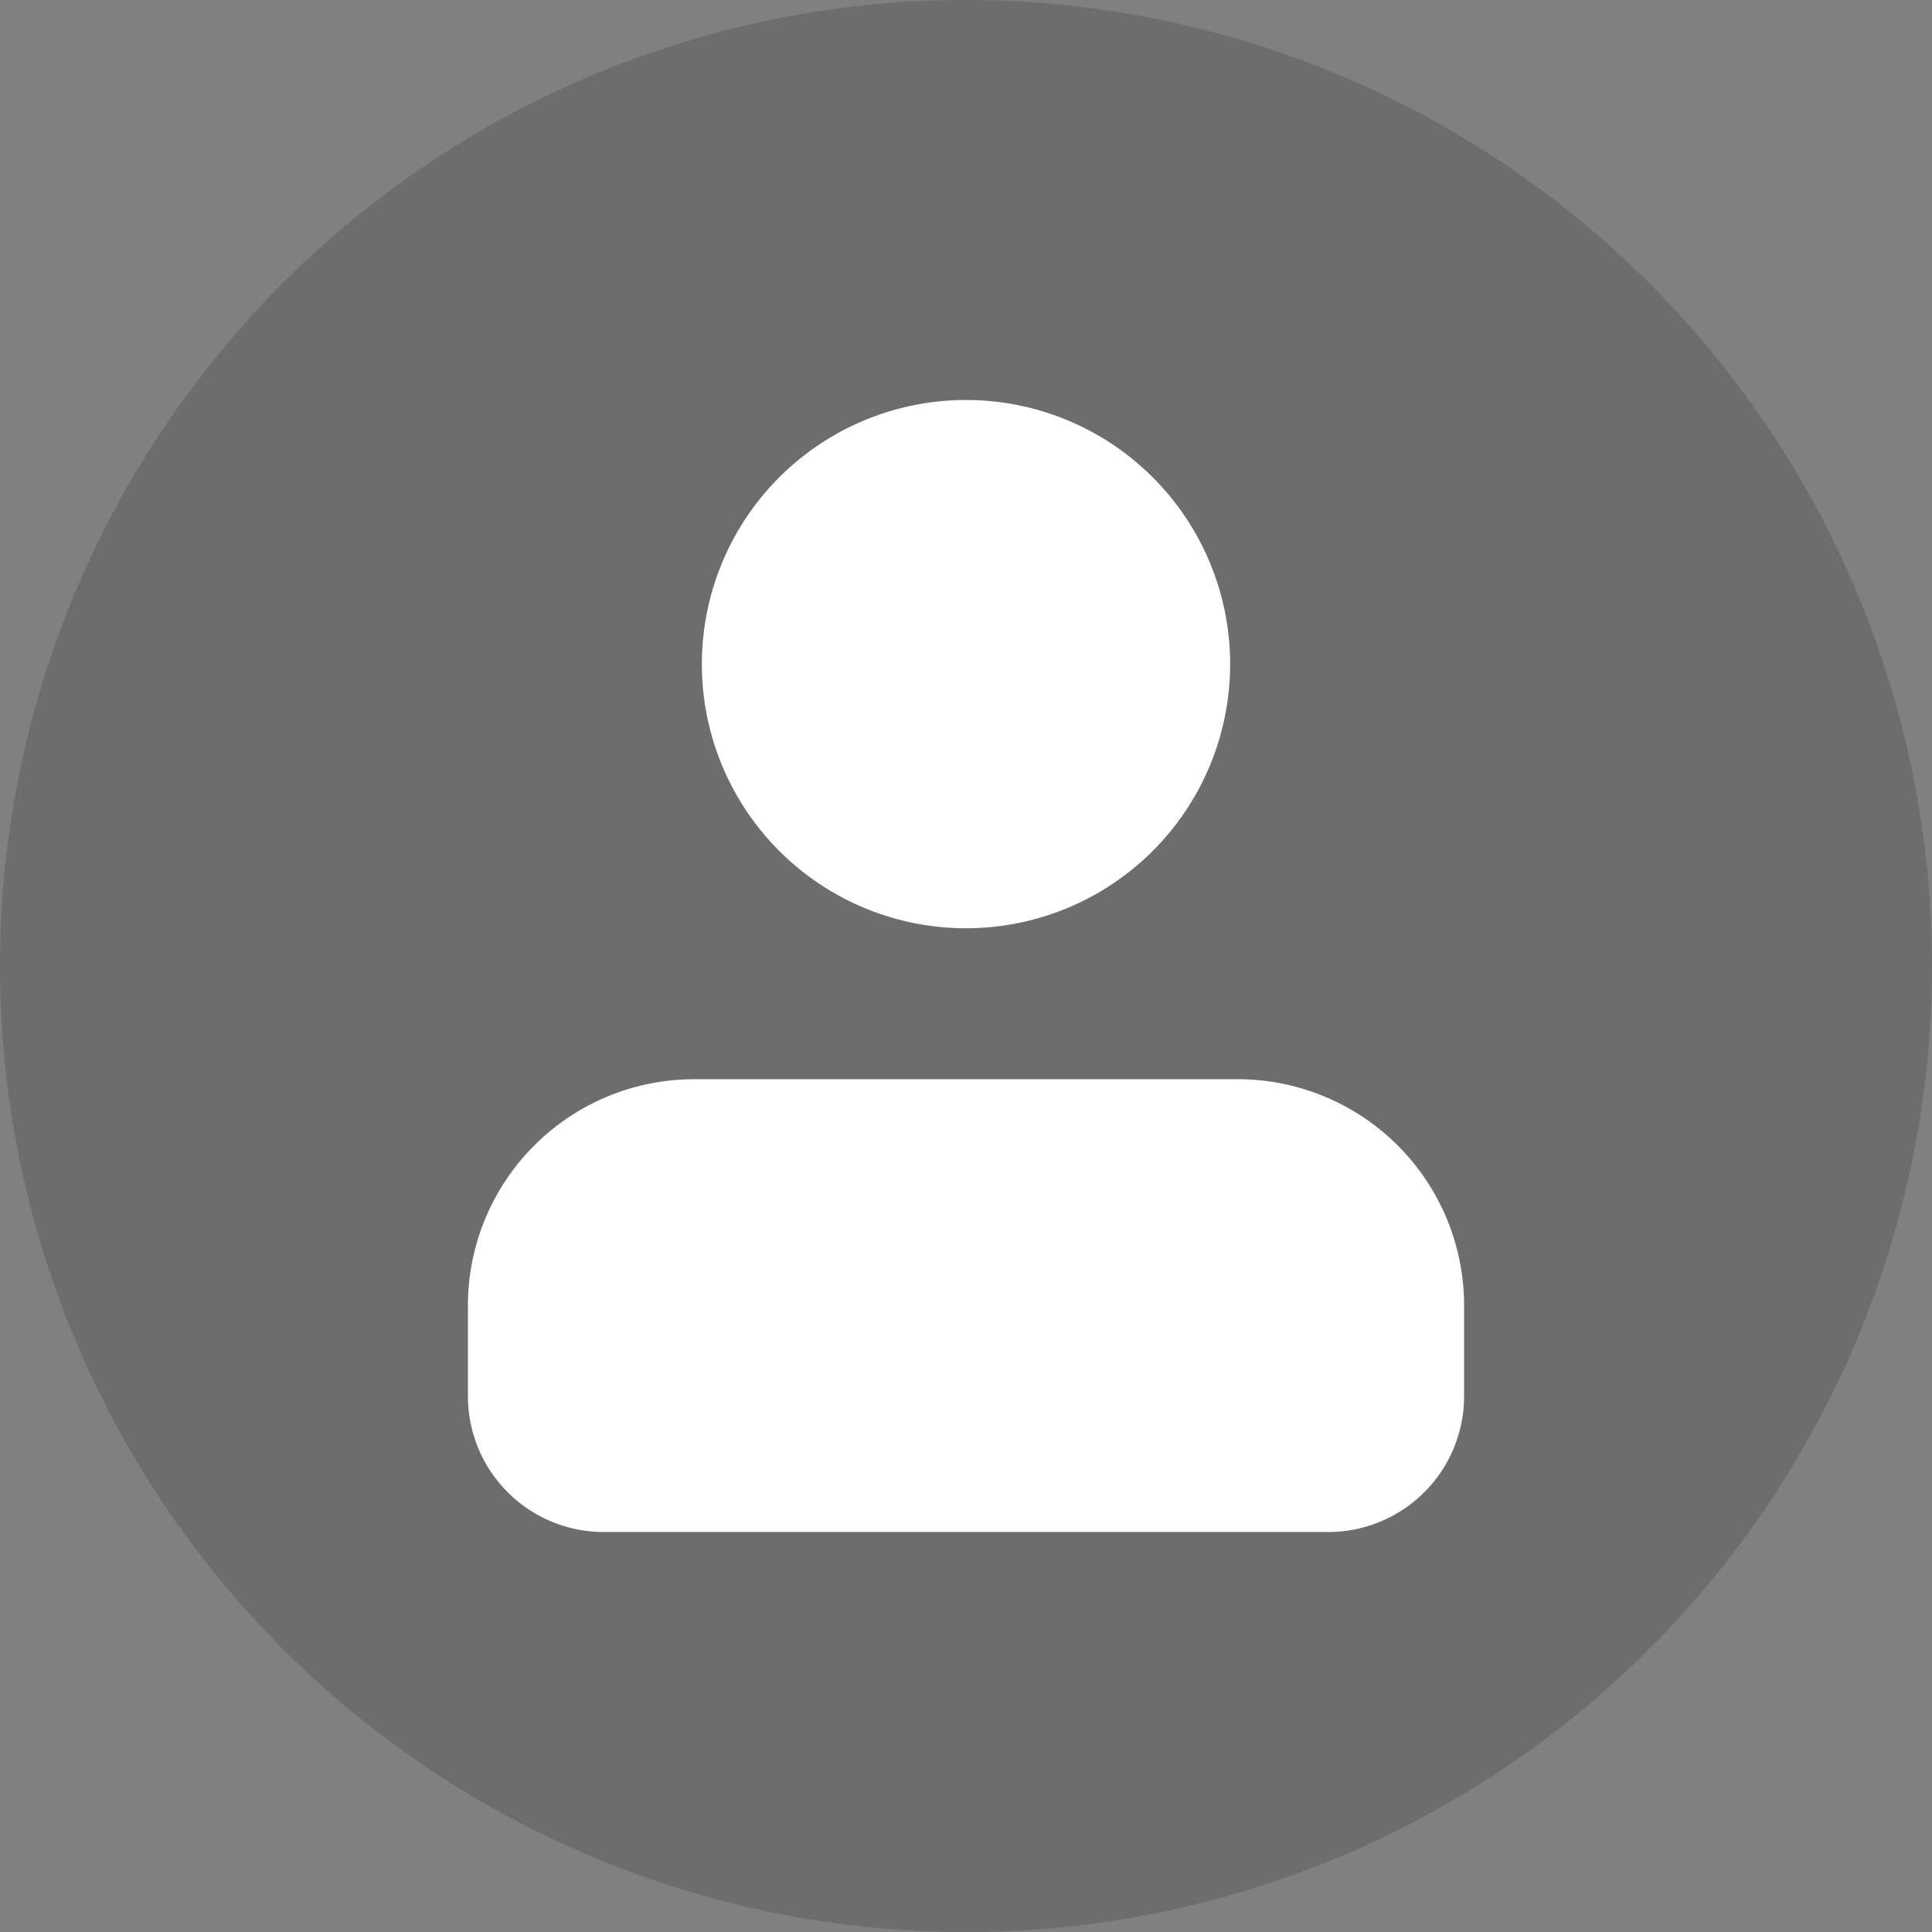 <svg id="图层_1" data-name="图层 1" xmlns="http://www.w3.org/2000/svg" xmlns:xlink="http://www.w3.org/1999/xlink" viewBox="0 0 256 256"><rect x="0" y="0" width="256" height="256" fill="#808080" stroke="none"/><defs><style>.cls-1{fill:none;}.cls-2{clip-path:url(#clip-path);}.cls-3{opacity:0.15;}.cls-4{fill:#fff;}</style><clipPath id="clip-path"><rect class="cls-1" width="256" height="256"/></clipPath></defs><title>avatar</title><g class="cls-2"><g class="cls-2"><g class="cls-3"><g class="cls-2"><path d="M256,128A128,128,0,1,1,128,0,128,128,0,0,1,256,128"/></g></g><path class="cls-4" d="M164,143H92a30,30,0,0,0-30,30v12a18,18,0,0,0,18,18h96a18,18,0,0,0,18-18V173a30,30,0,0,0-30-30"/><path class="cls-4" d="M128,123A35,35,0,1,0,93,88a35,35,0,0,0,35,35"/></g></g></svg>